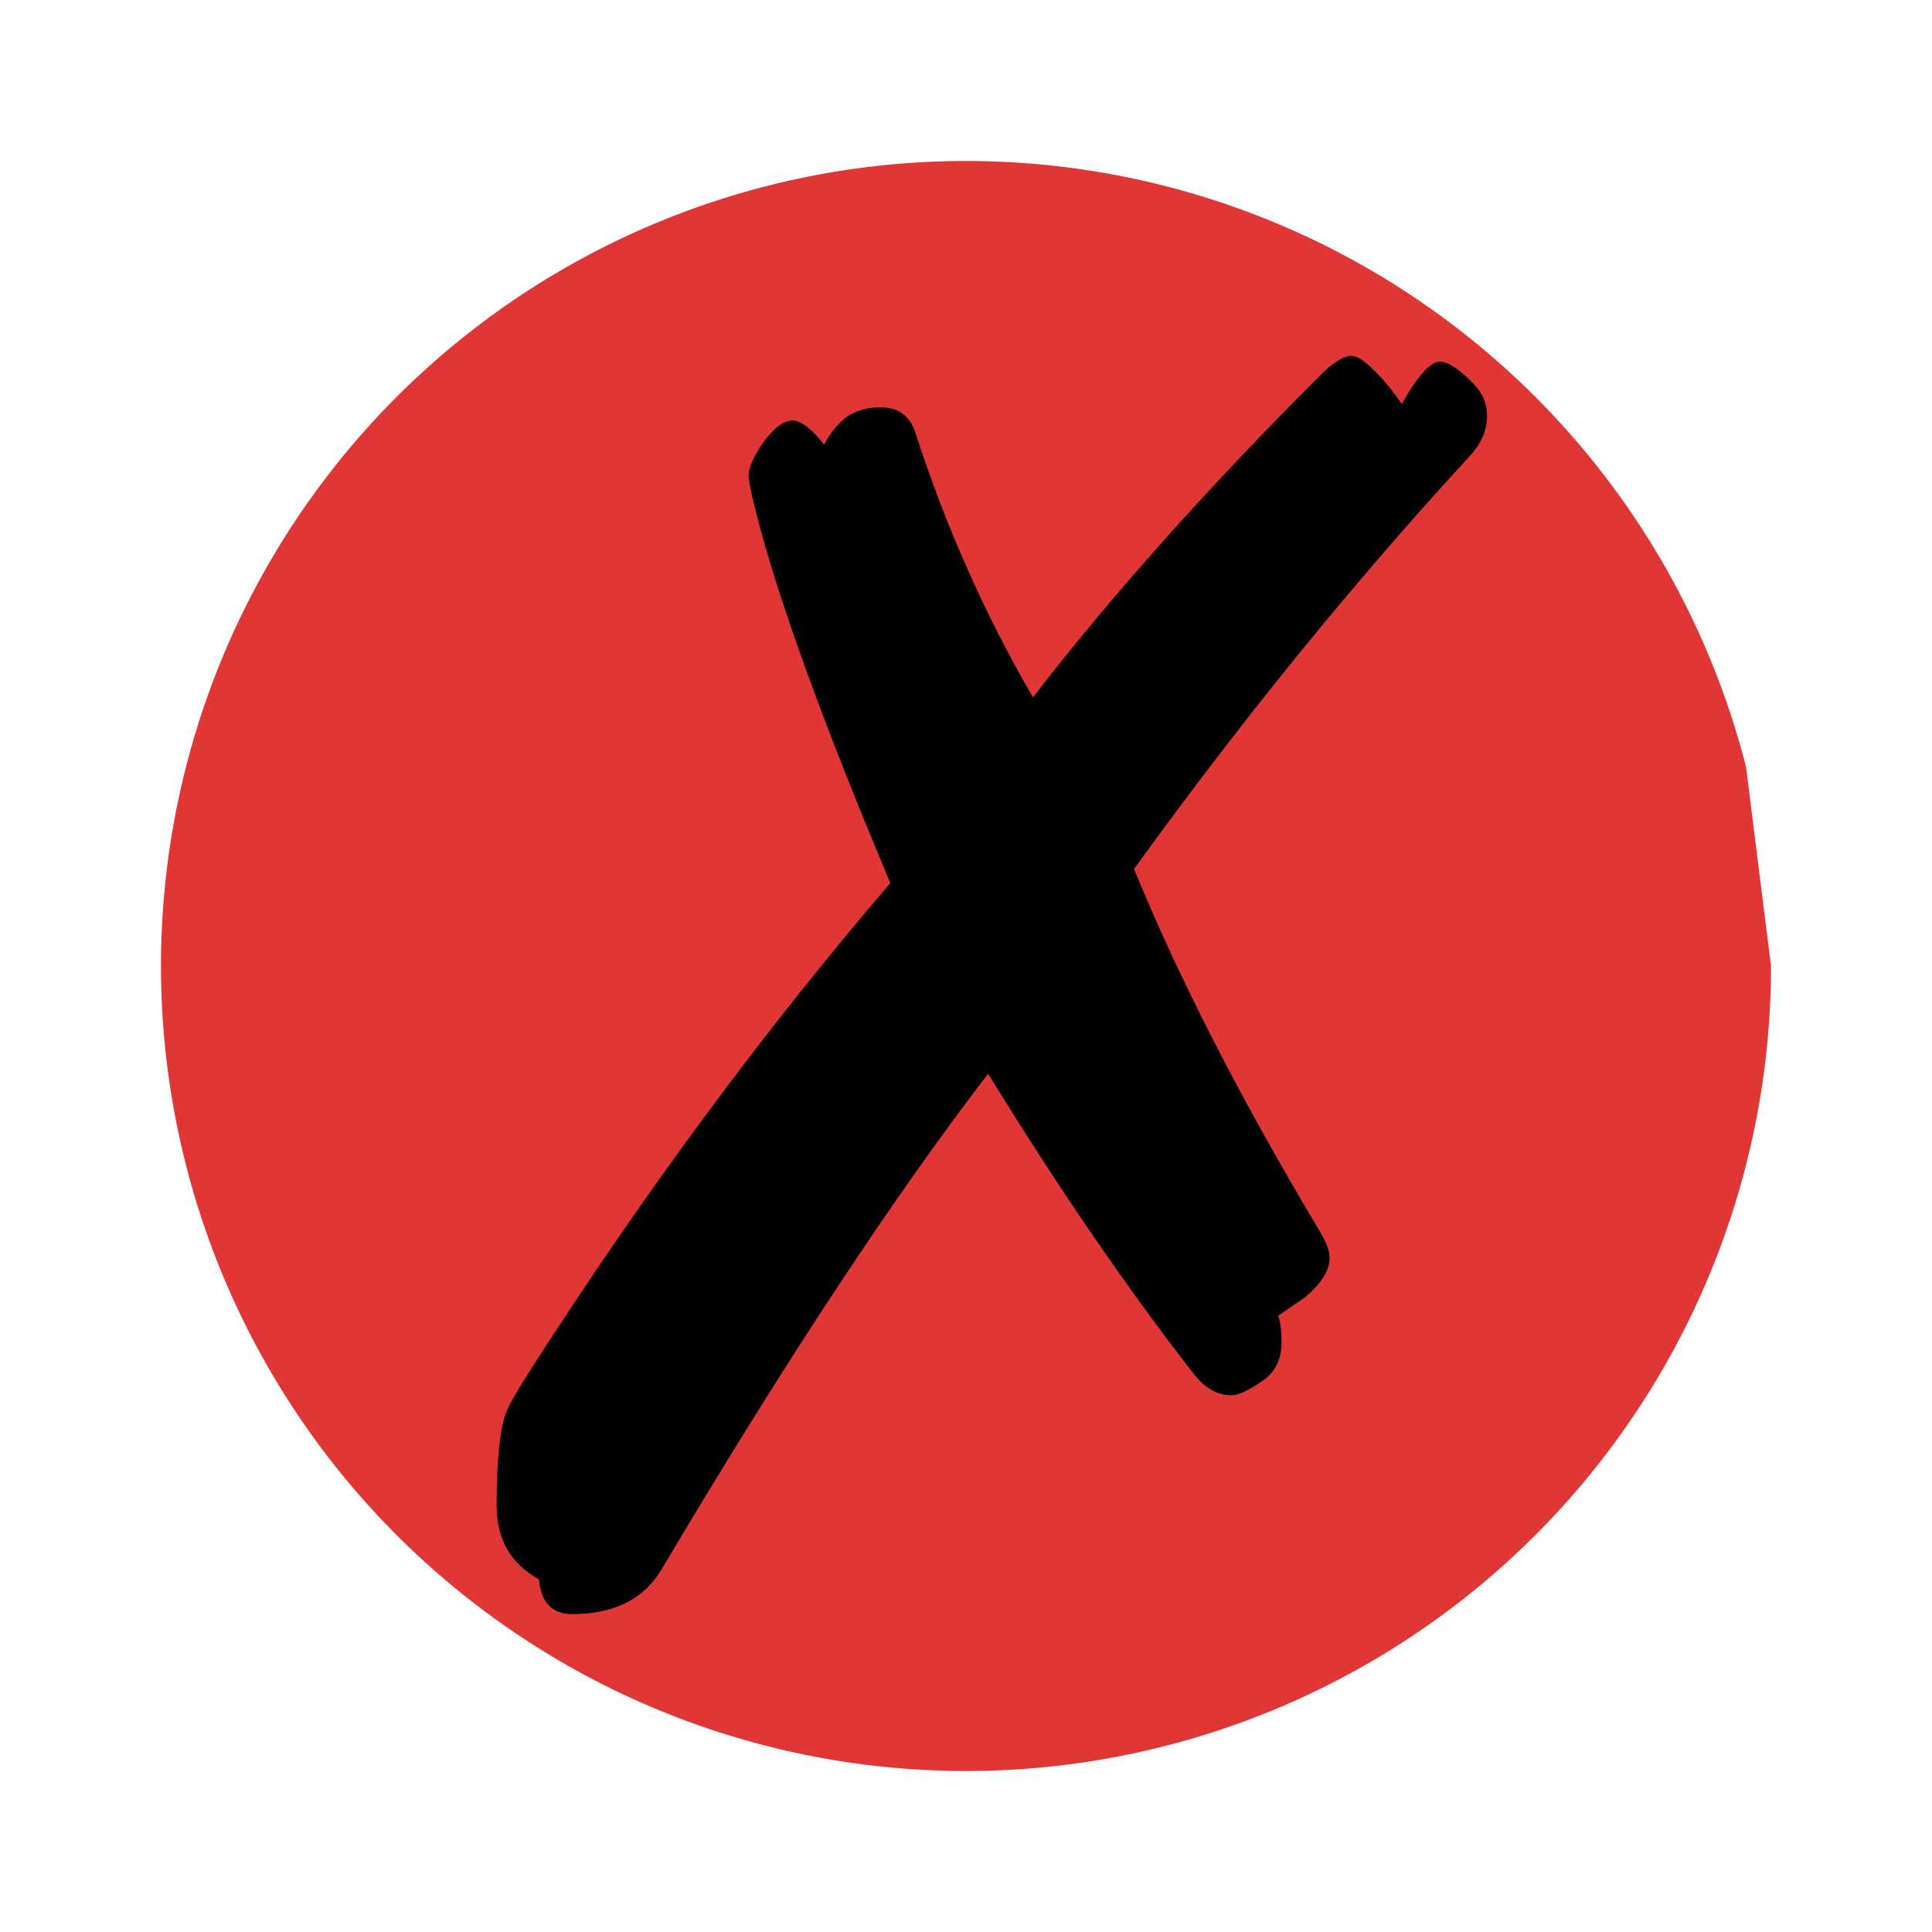 <?xml version="1.0" encoding="UTF-8" standalone="no"?>
<!-- Created with Inkscape (http://www.inkscape.org/) -->

<svg
   width="48.0px"
   height="48.0px"
   viewBox="0 0 48.0 48.0"
   version="1.1"
   id="SVGRoot"
   sodipodi:docname="basic-cross.svg"
   inkscape:version="1.1.2 (0a00cf5339, 2022-02-04)"
   xmlns:inkscape="http://www.inkscape.org/namespaces/inkscape"
   xmlns:sodipodi="http://sodipodi.sourceforge.net/DTD/sodipodi-0.dtd"
   xmlns="http://www.w3.org/2000/svg"
   xmlns:svg="http://www.w3.org/2000/svg">
  <sodipodi:namedview
     id="namedview829"
     pagecolor="#ffffff"
     bordercolor="#666666"
     borderopacity="1.0"
     inkscape:pageshadow="2"
     inkscape:pageopacity="0.0"
     inkscape:pagecheckerboard="0"
     inkscape:document-units="px"
     showgrid="true"
     inkscape:zoom="21.694052"
     inkscape:cx="11.523896"
     inkscape:cy="28.095259"
     inkscape:window-width="3840"
     inkscape:window-height="2070"
     inkscape:window-x="1920"
     inkscape:window-y="0"
     inkscape:window-maximized="1"
     inkscape:current-layer="layer1">
    <inkscape:grid
       type="xygrid"
       id="grid892" />
  </sodipodi:namedview>
  <defs
     id="defs824" />
  <g
     inkscape:label="Layer 1"
     inkscape:groupmode="layer"
     id="layer1">
    <path
       style="opacity:0.998;fill:#e03636;stroke:#040000;stroke-width:0;stroke-linecap:round;paint-order:markers stroke fill;fill-opacity:1"
       id="path941"
       sodipodi:type="arc"
       sodipodi:cx="24"
       sodipodi:cy="24"
       sodipodi:rx="20"
       sodipodi:ry="20"
       sodipodi:start="0"
       sodipodi:end="6.0336556"
       sodipodi:open="true"
       sodipodi:arc-type="arc"
       d="M 44,24 A 20,20 0 0 1 25.247,43.961 20,20 0 0 1 4.155,26.489 20,20 0 0 1 20.279,4.349 20,20 0 0 1 43.381,19.061" />
    <g
       aria-label="✗"
       id="text22203"
       style="font-size:42.173px;line-height:1.25;font-family:Roboto;-inkscape-font-specification:'Roboto, Normal';font-variant-ligatures:none;letter-spacing:0px;word-spacing:0px;stroke-width:1.757">
      <path
         d="m 33.57,8.842 q 0.206,0 0.535,0.329 0.35,0.329 0.721,0.865 0.597,-1.05 0.947,-1.05 0.309,0 0.844,0.556 0.329,0.35 0.329,0.783 0,0.556 -0.453,1.03 -4.283,4.654 -8.319,10.234 1.668,4.077 4.613,8.999 0.247,0.412 0.247,0.659 0,0.474 -0.618,0.988 l -0.659,0.453 q 0.082,0.247 0.082,0.659 0,0.618 -0.453,0.947 -0.535,0.371 -0.783,0.371 -0.535,0 -0.947,-0.535 -2.471,-3.171 -5.107,-7.454 -3.542,4.613 -8.113,12.314 -0.659,1.112 -2.224,1.112 -0.741,0 -0.824,-0.865 -1.05,-0.577 -1.05,-1.833 0,-1.647 0.227,-2.286 0.103,-0.288 0.659,-1.153 4.201,-6.548 8.896,-12.026 -2.512,-5.972 -3.336,-9.205 -0.185,-0.721 -0.185,-0.927 0,-0.288 0.371,-0.824 0.391,-0.535 0.721,-0.535 0.309,0 0.783,0.597 0.185,-0.35 0.453,-0.597 0.371,-0.329 0.947,-0.329 0.659,0 0.865,0.618 1.112,3.46 2.924,6.59 2.924,-3.789 7.125,-7.99 0.494,-0.494 0.783,-0.494 z"
         id="path959" />
    </g>
  </g>
</svg>
